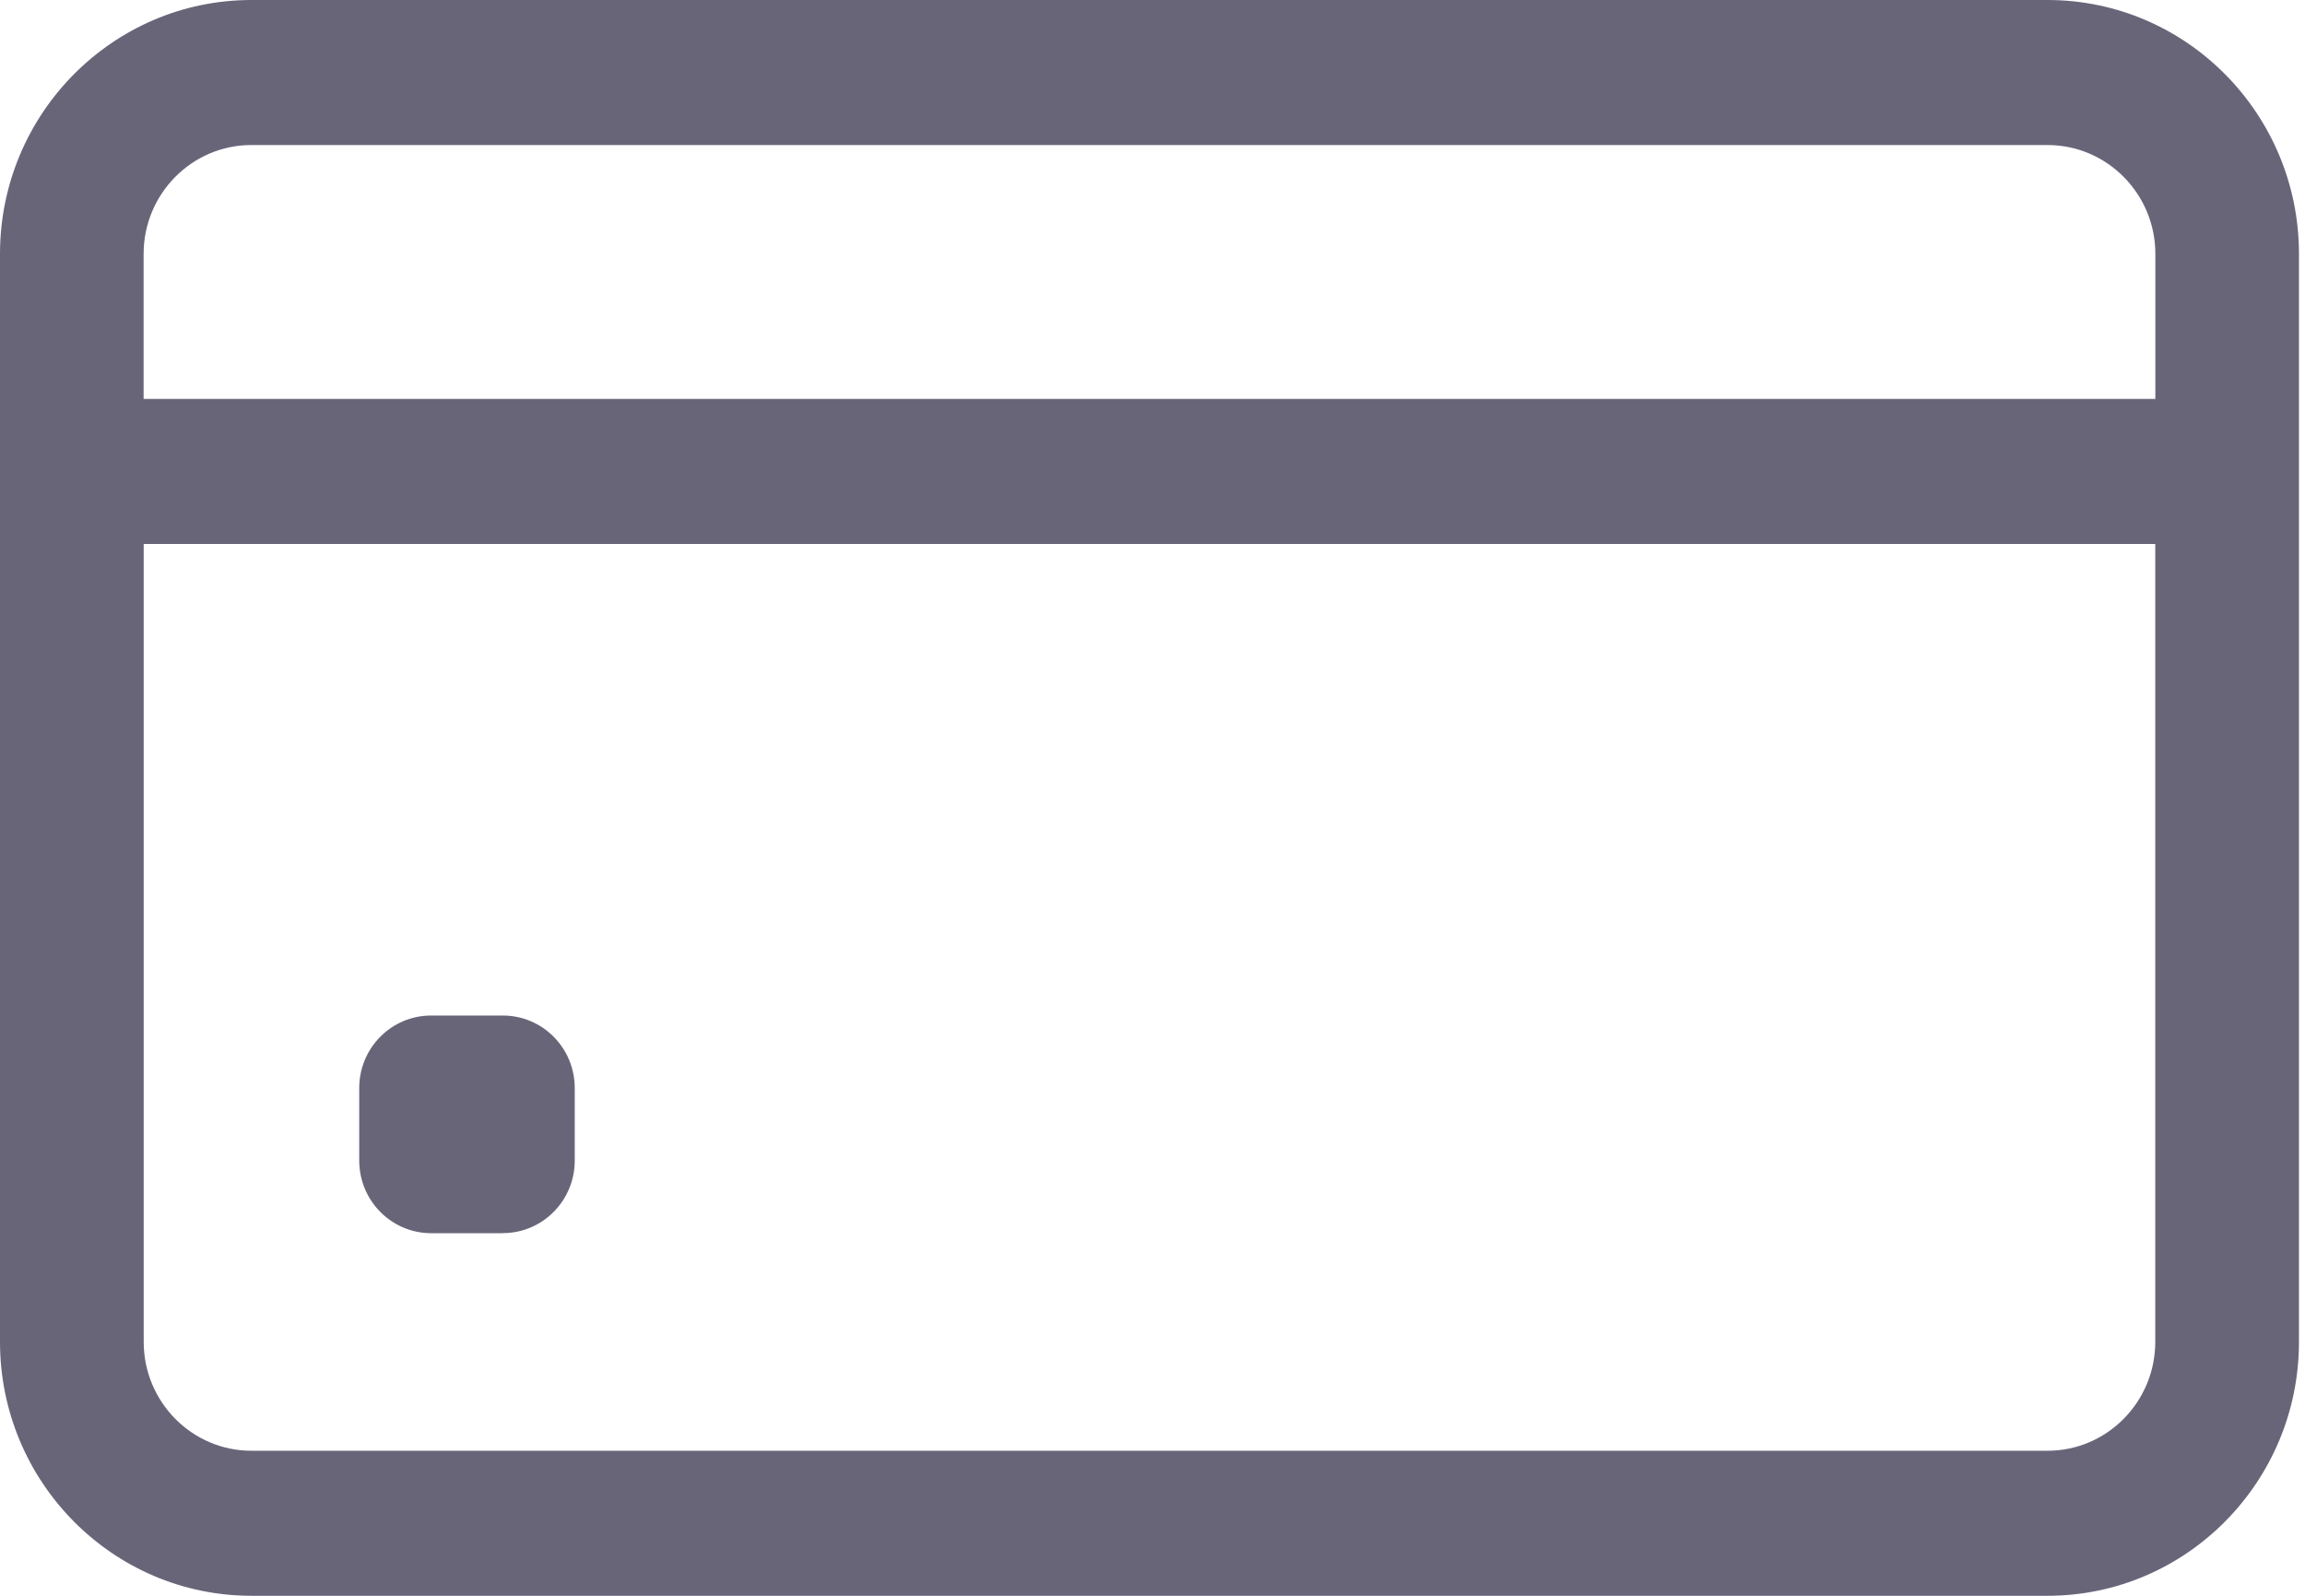 <svg xmlns="http://www.w3.org/2000/svg" width="26" height="18" viewBox="0 0 26 18">
    <g fill="none" fill-rule="evenodd">
        <g fill="#696579" fill-rule="nonzero">
            <g>
                <g>
                    <g>
                        <g>
                            <path d="M23.096 0H2.836C1.272 0 0 1.285 0 2.864v12.272C0 16.716 1.272 18 2.836 18h20.26c1.564 0 2.836-1.285 2.836-2.864V2.864C25.932 1.284 24.66 0 23.096 0zM2.836 1.636h20.26c.67 0 1.216.55 1.216 1.228V4.5H1.62V2.864c0-.677.545-1.228 1.215-1.228zm20.26 14.728H2.836c-.67 0-1.215-.55-1.215-1.228v-9h22.69v9c0 .677-.545 1.228-1.215 1.228z" transform="translate(-400 -425) translate(330 80) translate(60 294) translate(0 48) translate(10 3)"/>
                            <path d="M5.673 13.91h-.81c-.448 0-.811-.367-.811-.82v-.817c0-.452.363-.818.81-.818h.81c.448 0 .811.366.811.818v.818c0 .452-.363.818-.81.818z" transform="translate(-400 -425) translate(330 80) translate(60 294) translate(0 48) translate(10 3)"/>
                        </g>
                    </g>
                </g>
            </g>
        </g>
    </g>
</svg>

